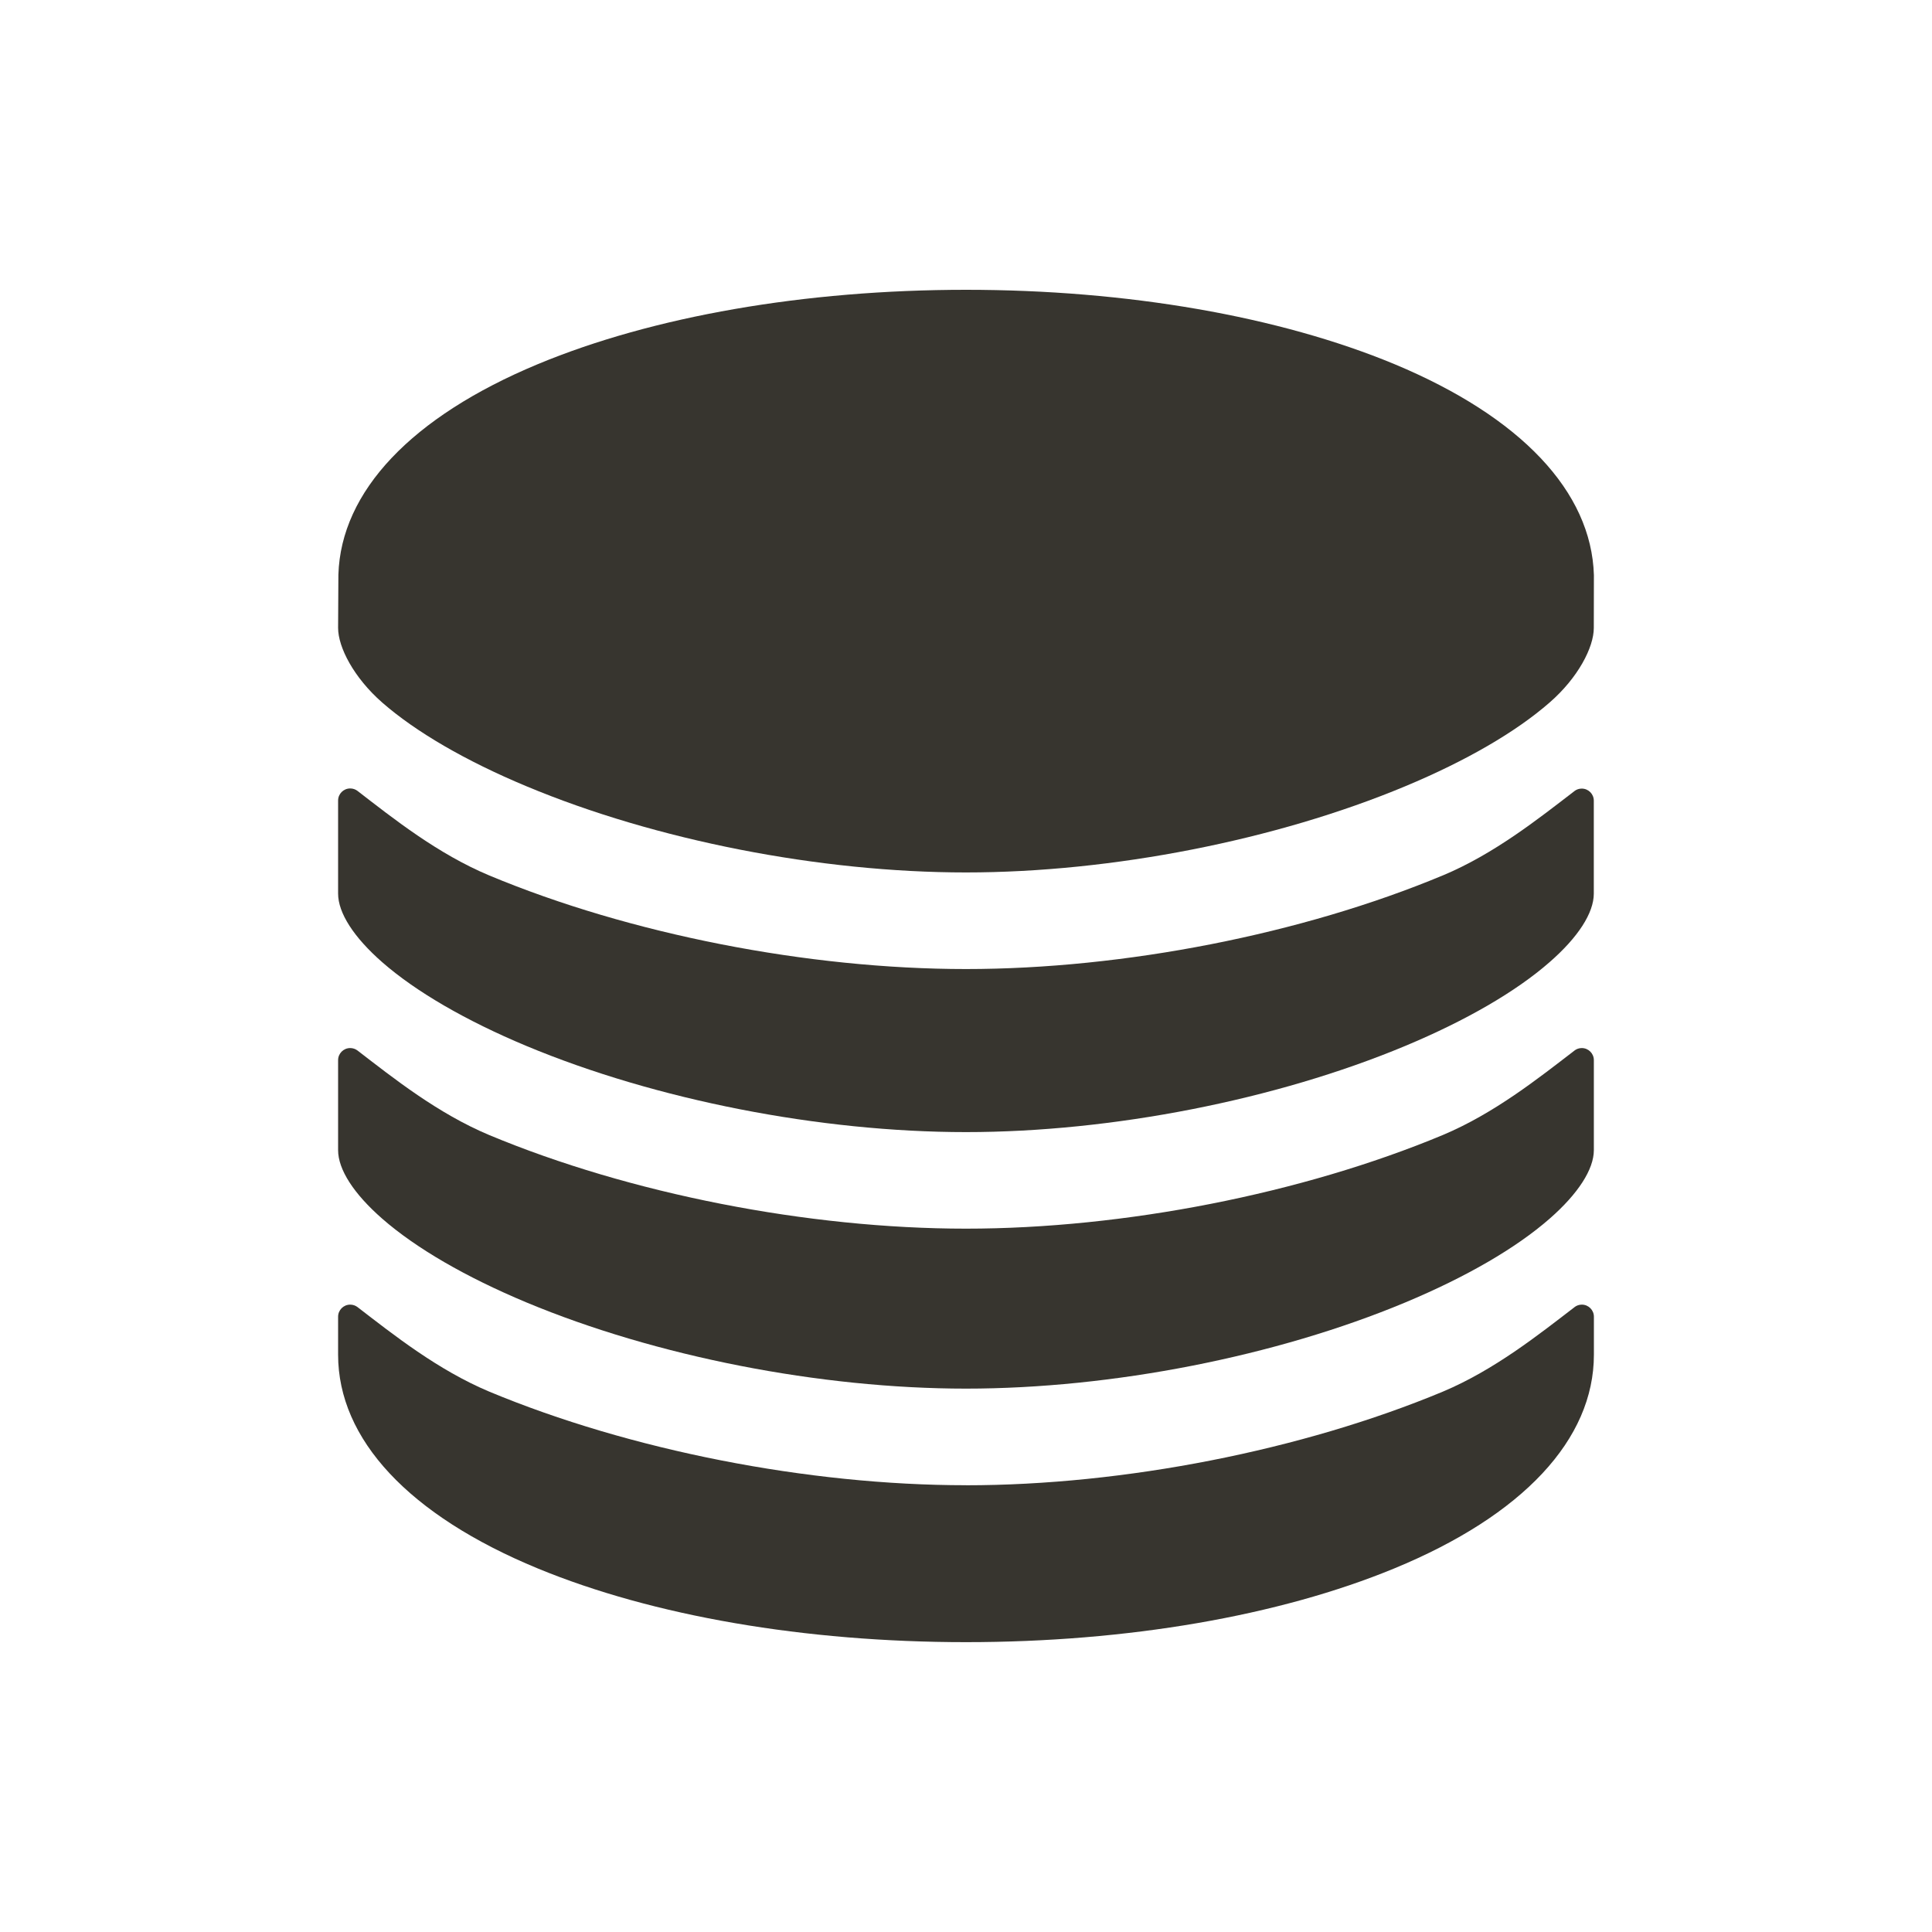 <!-- Generated by IcoMoon.io -->
<svg version="1.1" xmlns="http://www.w3.org/2000/svg" width="40" height="40" viewBox="0 0 40 40">
<title>io-server</title>
<path fill="#37352f" d="M20 30.75c-3.272 0-6.962-0.726-9.871-1.938-1.067-0.449-1.981-1.176-2.727-1.75-0.042-0.032-0.094-0.051-0.152-0.051-0.138 0-0.25 0.112-0.25 0.25 0 0 0 0 0 0v0 0.786c0 1.754 1.468 3.326 4.134 4.426 2.384 0.984 5.533 1.526 8.866 1.526s6.481-0.542 8.866-1.526c2.666-1.099 4.134-2.672 4.134-4.426v-0.786c0-0 0-0 0-0 0-0.138-0.112-0.25-0.25-0.25-0.057 0-0.11 0.019-0.152 0.052l0.001-0c-0.747 0.573-1.661 1.301-2.728 1.75-2.909 1.212-6.598 1.938-9.87 1.938z"></path>
<path fill="#37352f" d="M33 11.907c-0.051-1.728-1.511-3.275-4.125-4.366-2.391-0.994-5.541-1.541-8.875-1.541s-6.484 0.548-8.869 1.541c-2.611 1.088-4.072 2.632-4.125 4.356l-0.006 1.103c0 0.401 0.325 1.030 0.914 1.546 0.696 0.608 1.728 1.208 2.986 1.733 2.677 1.119 6.079 1.784 9.099 1.784s6.423-0.668 9.099-1.786c1.258-0.525 2.291-1.125 2.986-1.733 0.589-0.513 0.914-1.142 0.914-1.543z"></path>
<path fill="#37352f" d="M29.87 18.125c-2.908 1.214-6.598 1.938-9.87 1.938s-6.962-0.723-9.871-1.938c-1.067-0.447-1.981-1.174-2.727-1.75-0.042-0.032-0.094-0.051-0.152-0.051-0.138 0-0.25 0.112-0.25 0.25 0 0.001 0 0.002 0 0.003v-0 1.924c0 0.401 0.325 0.905 0.914 1.421 0.696 0.609 1.728 1.208 2.986 1.734 2.677 1.117 6.079 1.783 9.099 1.783s6.422-0.667 9.099-1.786c1.258-0.526 2.291-1.125 2.986-1.734 0.589-0.514 0.914-1.017 0.914-1.418v-1.924c0-0 0-0 0-0 0-0.138-0.112-0.25-0.25-0.25-0.057 0-0.11 0.019-0.152 0.052l0.001-0c-0.747 0.573-1.661 1.301-2.728 1.747z"></path>
<path fill="#37352f" d="M29.87 23.5c-2.909 1.213-6.598 1.938-9.87 1.938s-6.962-0.724-9.871-1.938c-1.067-0.448-1.981-1.176-2.727-1.75-0.042-0.032-0.094-0.051-0.152-0.051-0.138 0-0.25 0.112-0.25 0.25 0 0.001 0 0.001 0 0.001v-0 1.863c0 0.401 0.325 0.904 0.914 1.419 0.696 0.609 1.729 1.208 2.987 1.734 2.677 1.117 6.078 1.784 9.099 1.784s6.422-0.667 9.099-1.786c1.258-0.526 2.291-1.125 2.986-1.734 0.589-0.516 0.914-1.020 0.914-1.418v-1.863c0-0 0-0 0-0 0-0.138-0.112-0.25-0.25-0.25-0.057 0-0.11 0.019-0.152 0.052l0.001-0c-0.747 0.573-1.661 1.301-2.728 1.749z"></path>
</svg>
